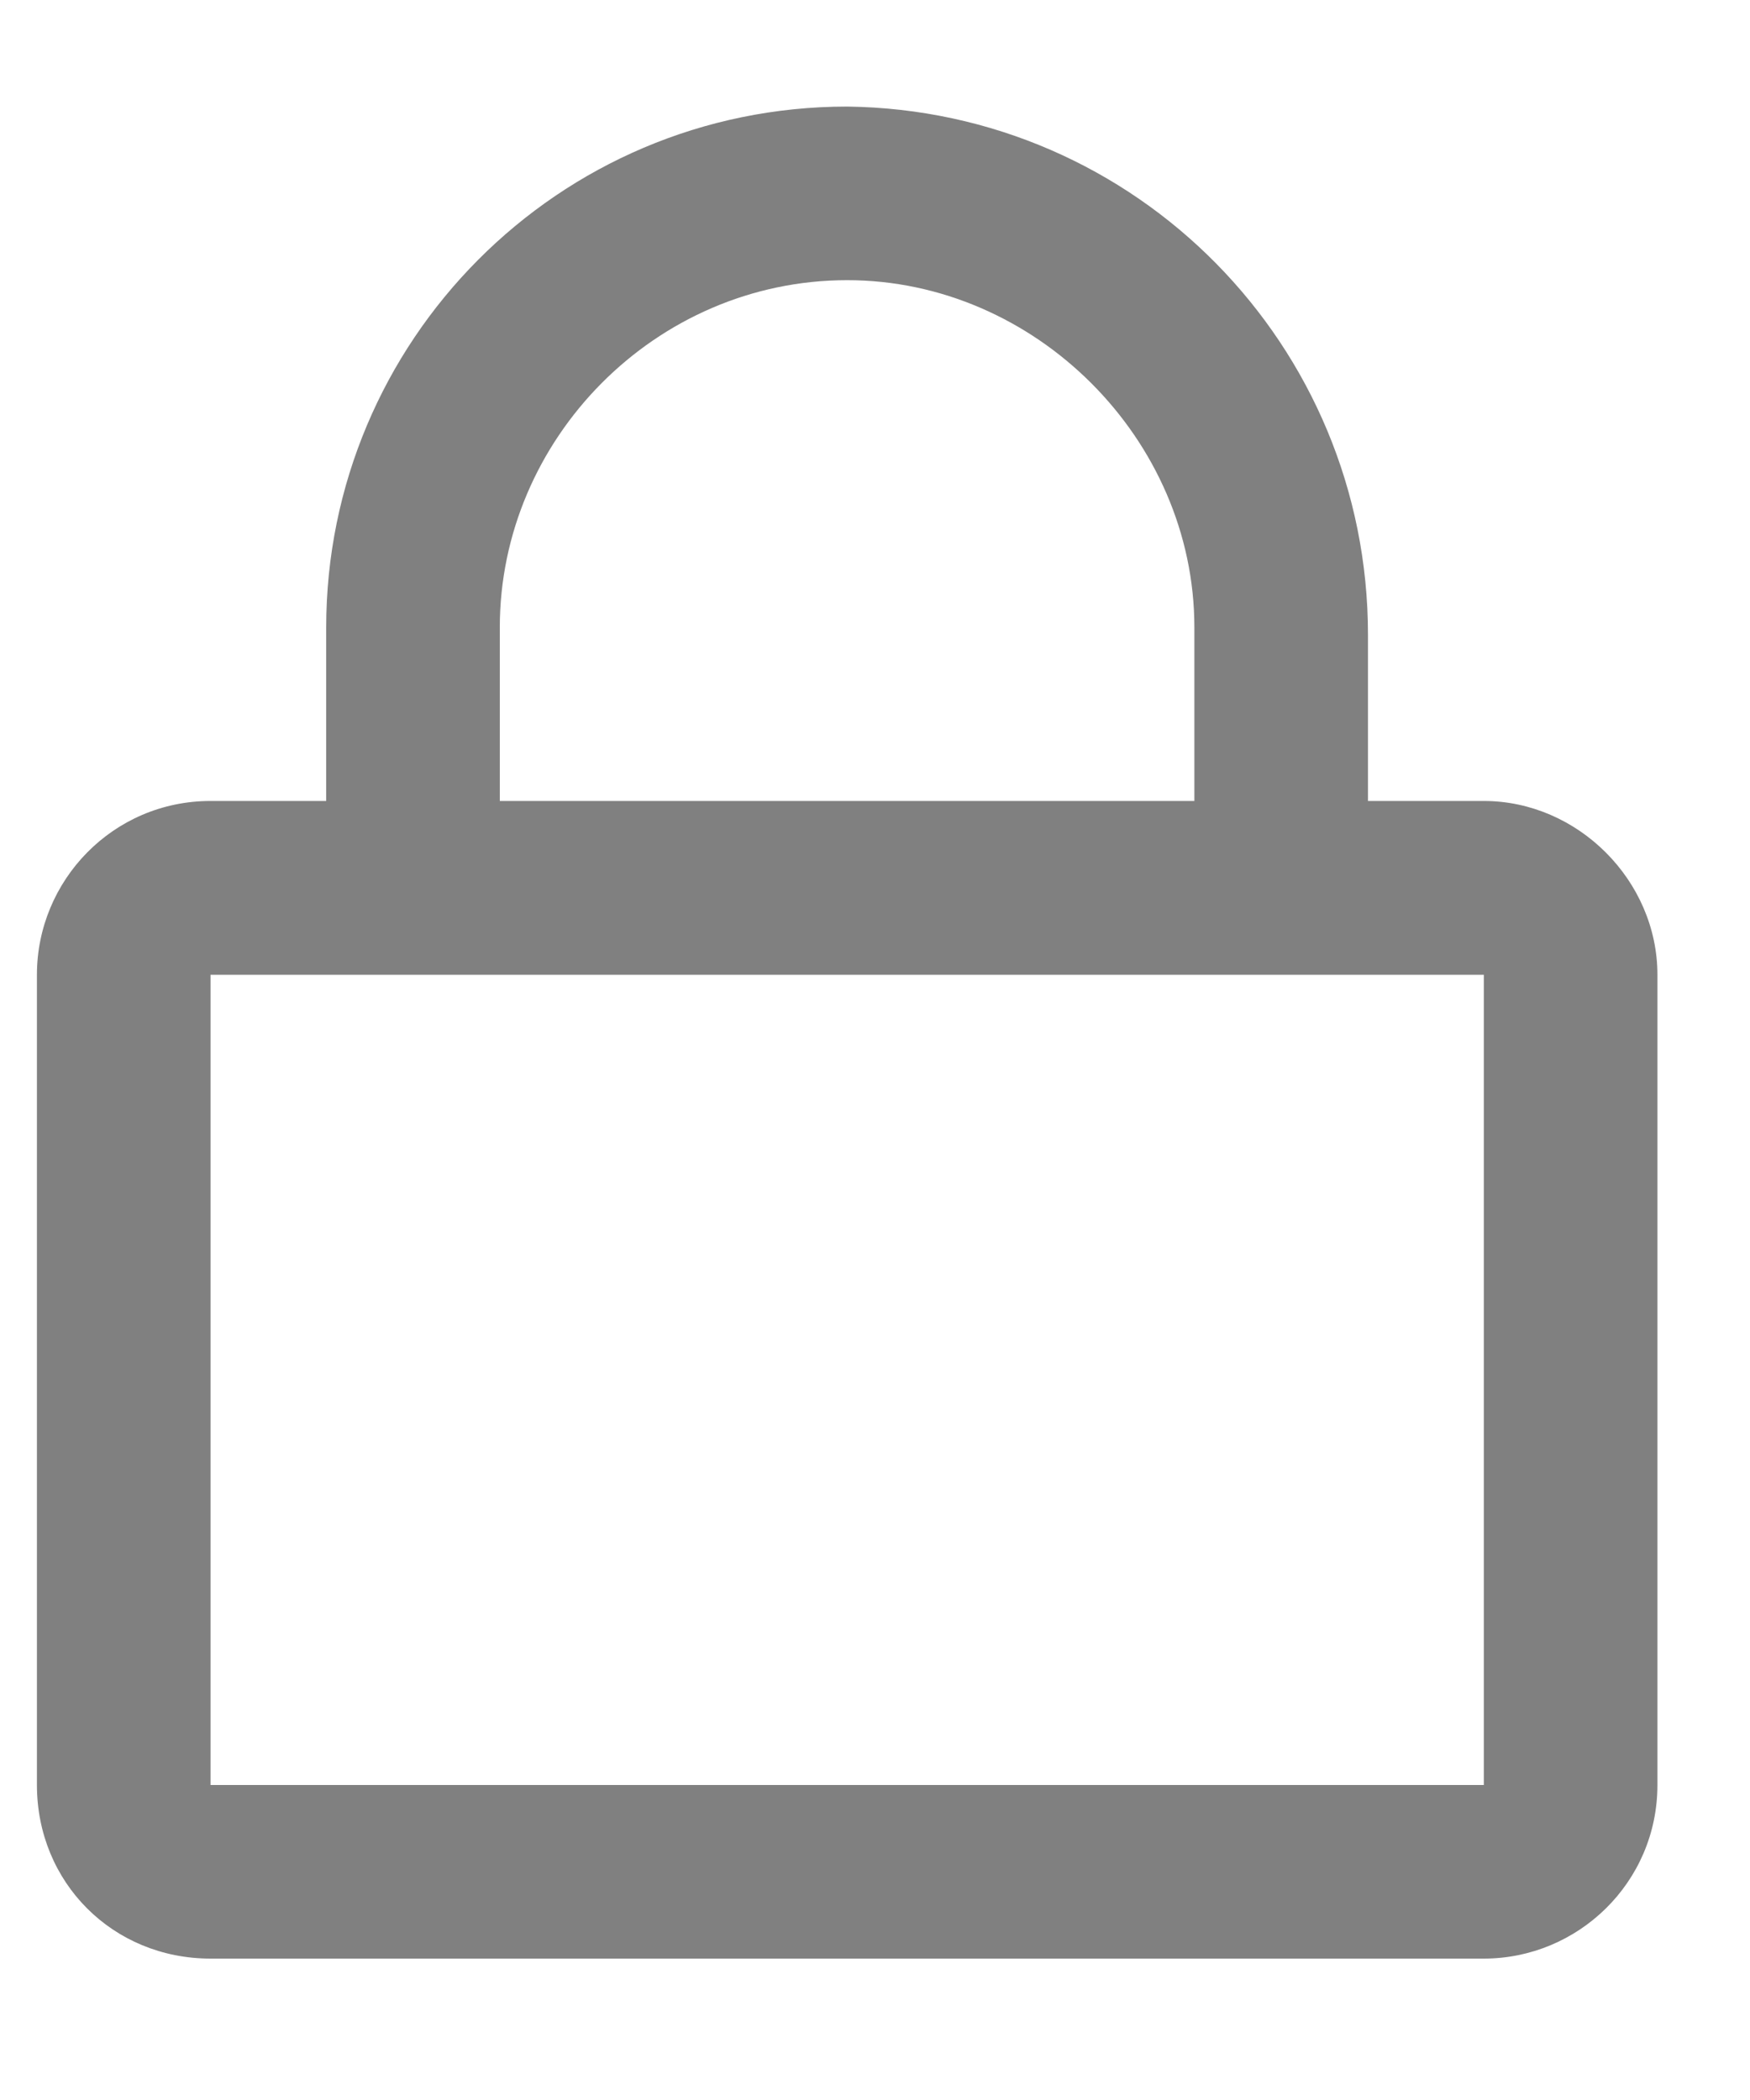 <svg width="10" height="12" viewBox="0 0 10 12" fill="none" xmlns="http://www.w3.org/2000/svg">
<path d="M8.479 4.577H7.817V3.627C7.817 1.973 6.494 0.629 4.841 0.609C3.187 0.609 1.864 1.952 1.864 3.585V4.577H1.203C0.645 4.577 0.211 5.032 0.211 5.57V10.2C0.211 10.758 0.645 11.192 1.203 11.192H8.479C9.016 11.192 9.471 10.758 9.471 10.2V5.57C9.471 5.032 9.016 4.577 8.479 4.577V4.577ZM2.856 3.585C2.856 2.51 3.745 1.601 4.841 1.601C5.916 1.601 6.825 2.51 6.825 3.585V4.577H2.856V3.585ZM8.479 10.2H1.203V5.57H8.479V10.2Z" fill="#808080"/>
</svg>
